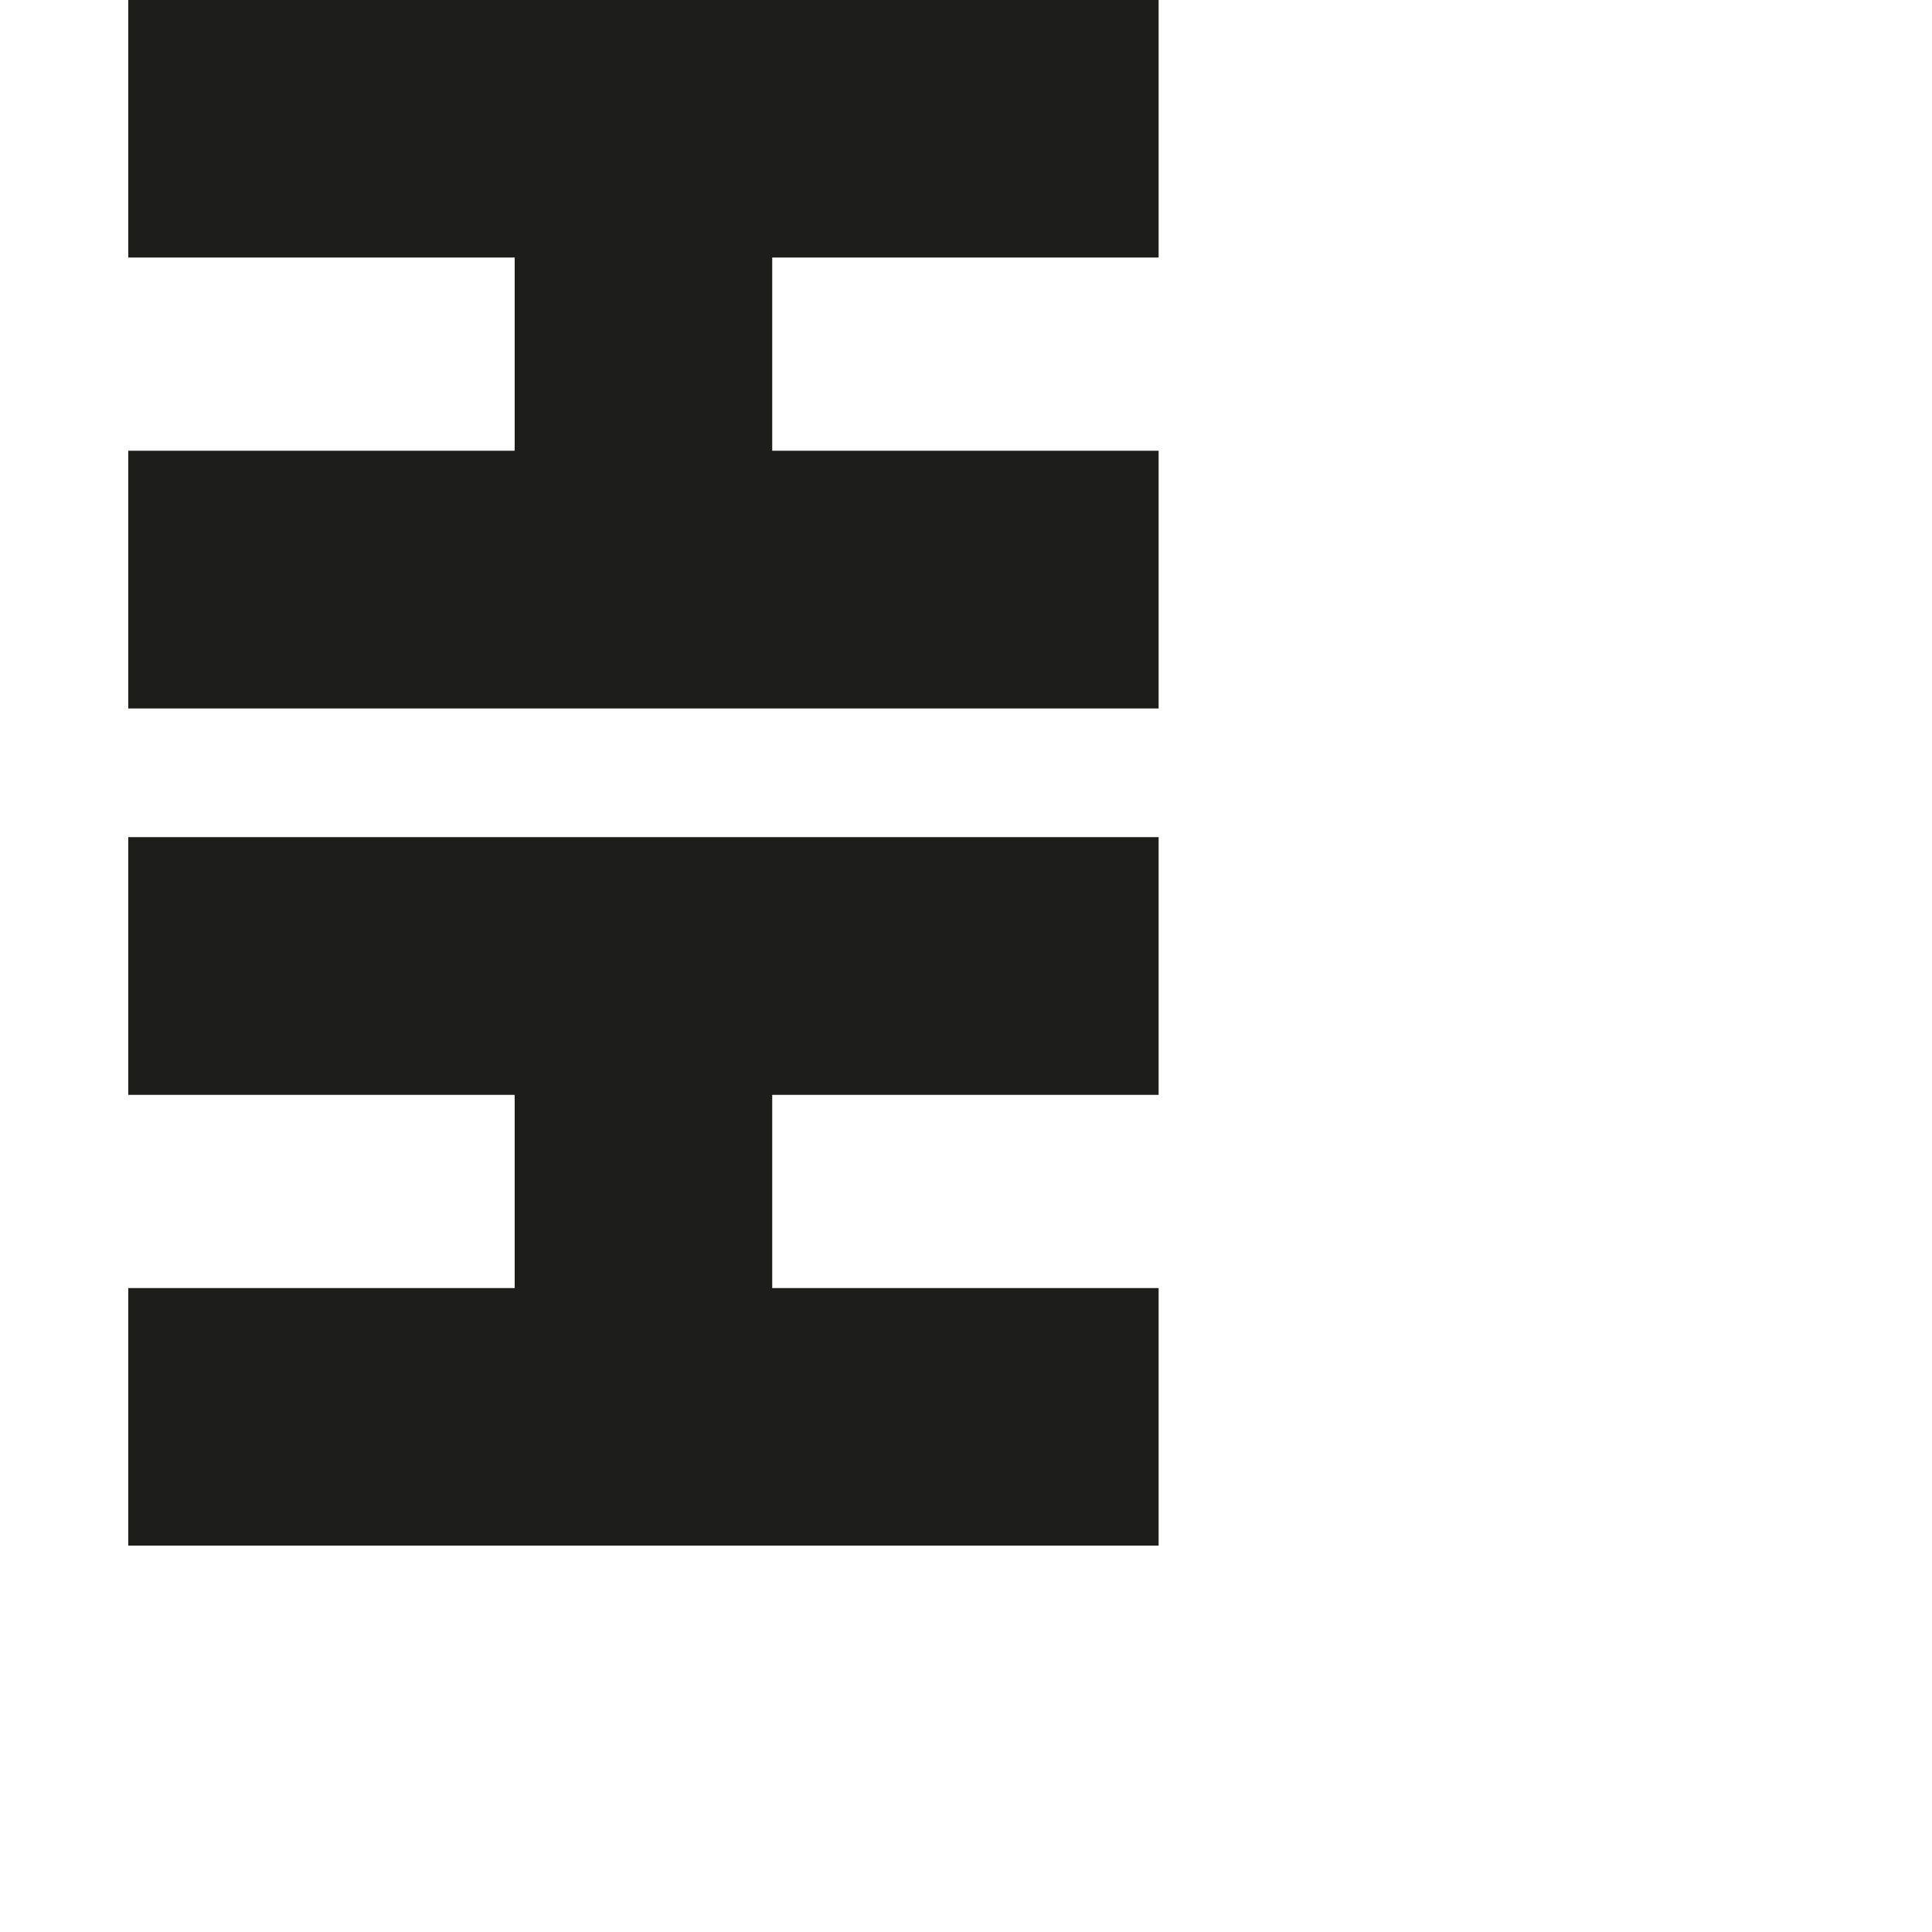 <?xml version="1.0" encoding="utf-8"?>
<!-- Generator: Adobe Illustrator 19.2.1, SVG Export Plug-In . SVG Version: 6.00 Build 0)  -->
<svg version="1.1" id="Calque_1" xmlns="http://www.w3.org/2000/svg" xmlns:xlink="http://www.w3.org/1999/xlink" x="0px" y="0px"
	 viewBox="0 0 1000 1000" style="enable-background:new 0 0 1000 1000;" xml:space="preserve">
<style type="text/css">
	.st0{fill:#1D1D1B;}
</style>
<g>
	<polygon class="st0" points="599.7,133.3 599.7,0 66.4,0 66.4,133.3 266.4,133.3 266.4,233.3 66.4,233.3 66.4,366.7 599.7,366.7 
		599.7,233.3 399.7,233.3 399.7,133.3 	"/>
	<polygon class="st0" points="66.4,433.3 66.4,566.7 266.4,566.7 266.4,666.7 66.4,666.7 66.4,800 599.7,800 599.7,666.7 
		399.7,666.7 399.7,566.7 599.7,566.7 599.7,433.3 	"/>
</g>
</svg>

